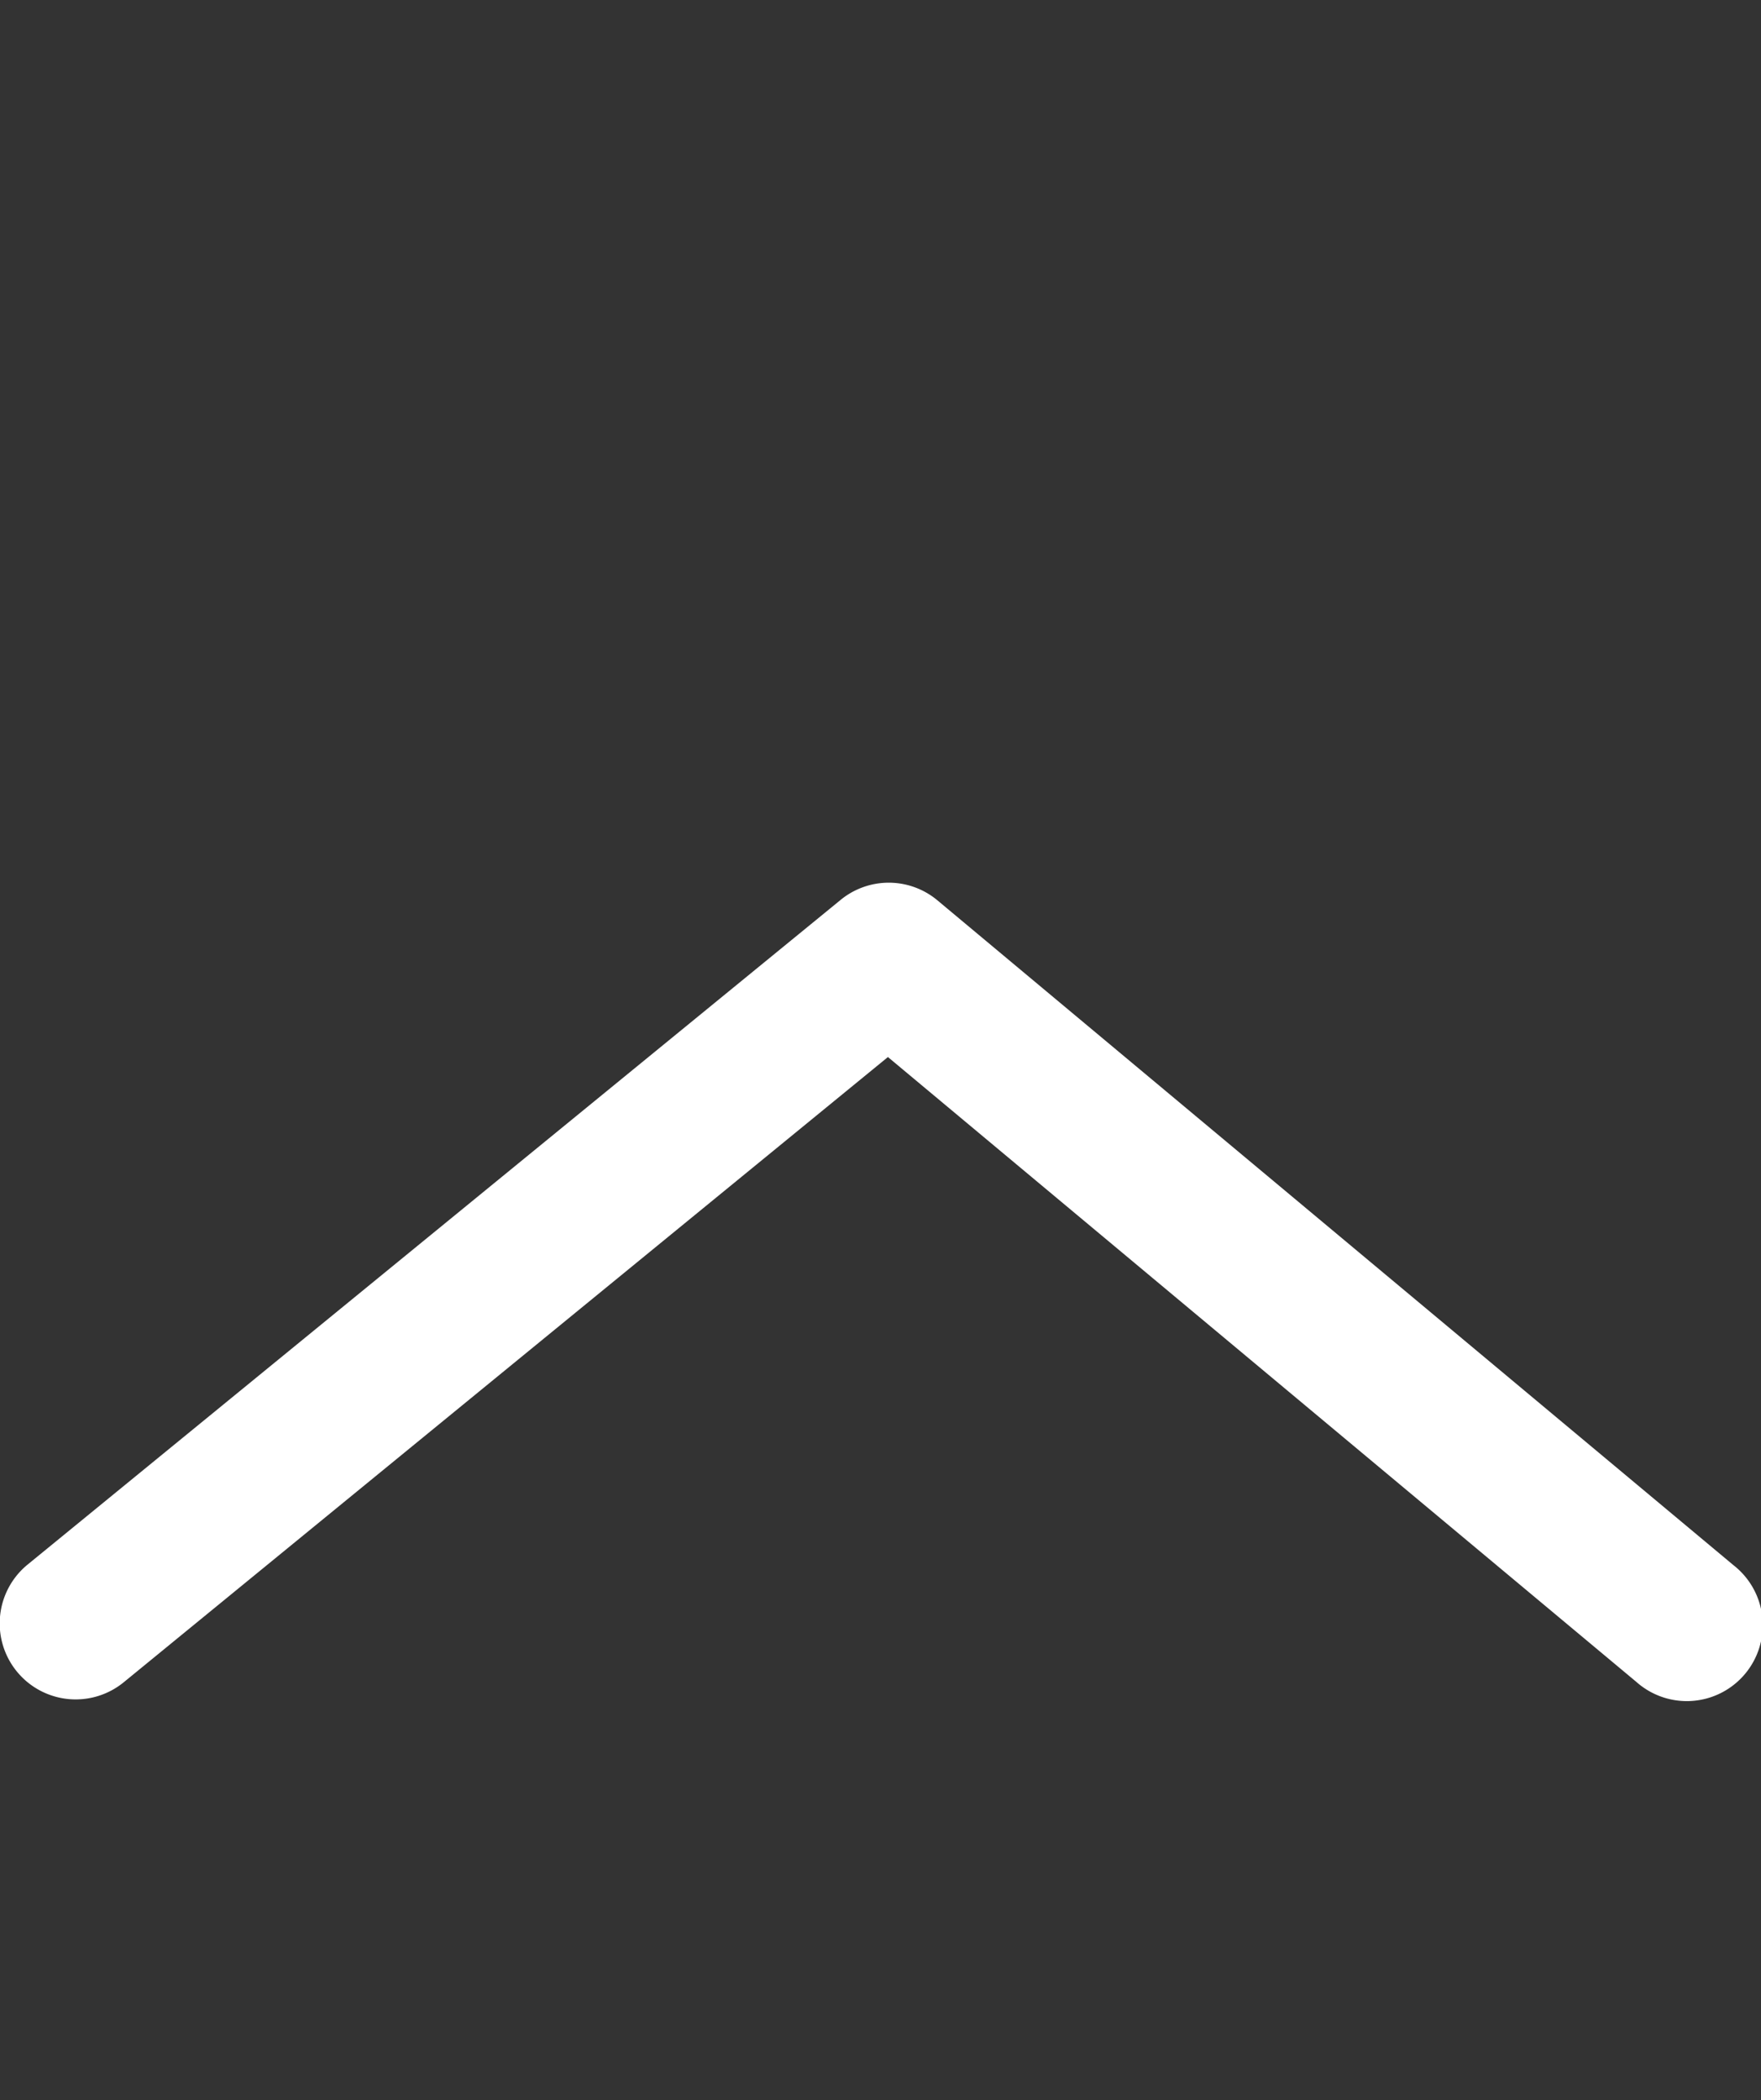 <svg id="Layer_1" data-name="Layer 1" xmlns="http://www.w3.org/2000/svg" viewBox="0 0 64 76.29"><rect x="0" y="0" width="64" height="76.29" fill="#333333" stroke="none"/><defs><style>.cls-1{fill:#fff;}</style></defs><title>Artboard 28</title><path class="cls-1" d="M63,56.86,34.06,32.7a2.76,2.76,0,0,0-3.52,0L1,56.84a2.76,2.76,0,0,0,3.5,4.27L32.27,38.4l27.2,22.7A2.76,2.76,0,1,0,63,56.86Z"/></svg>